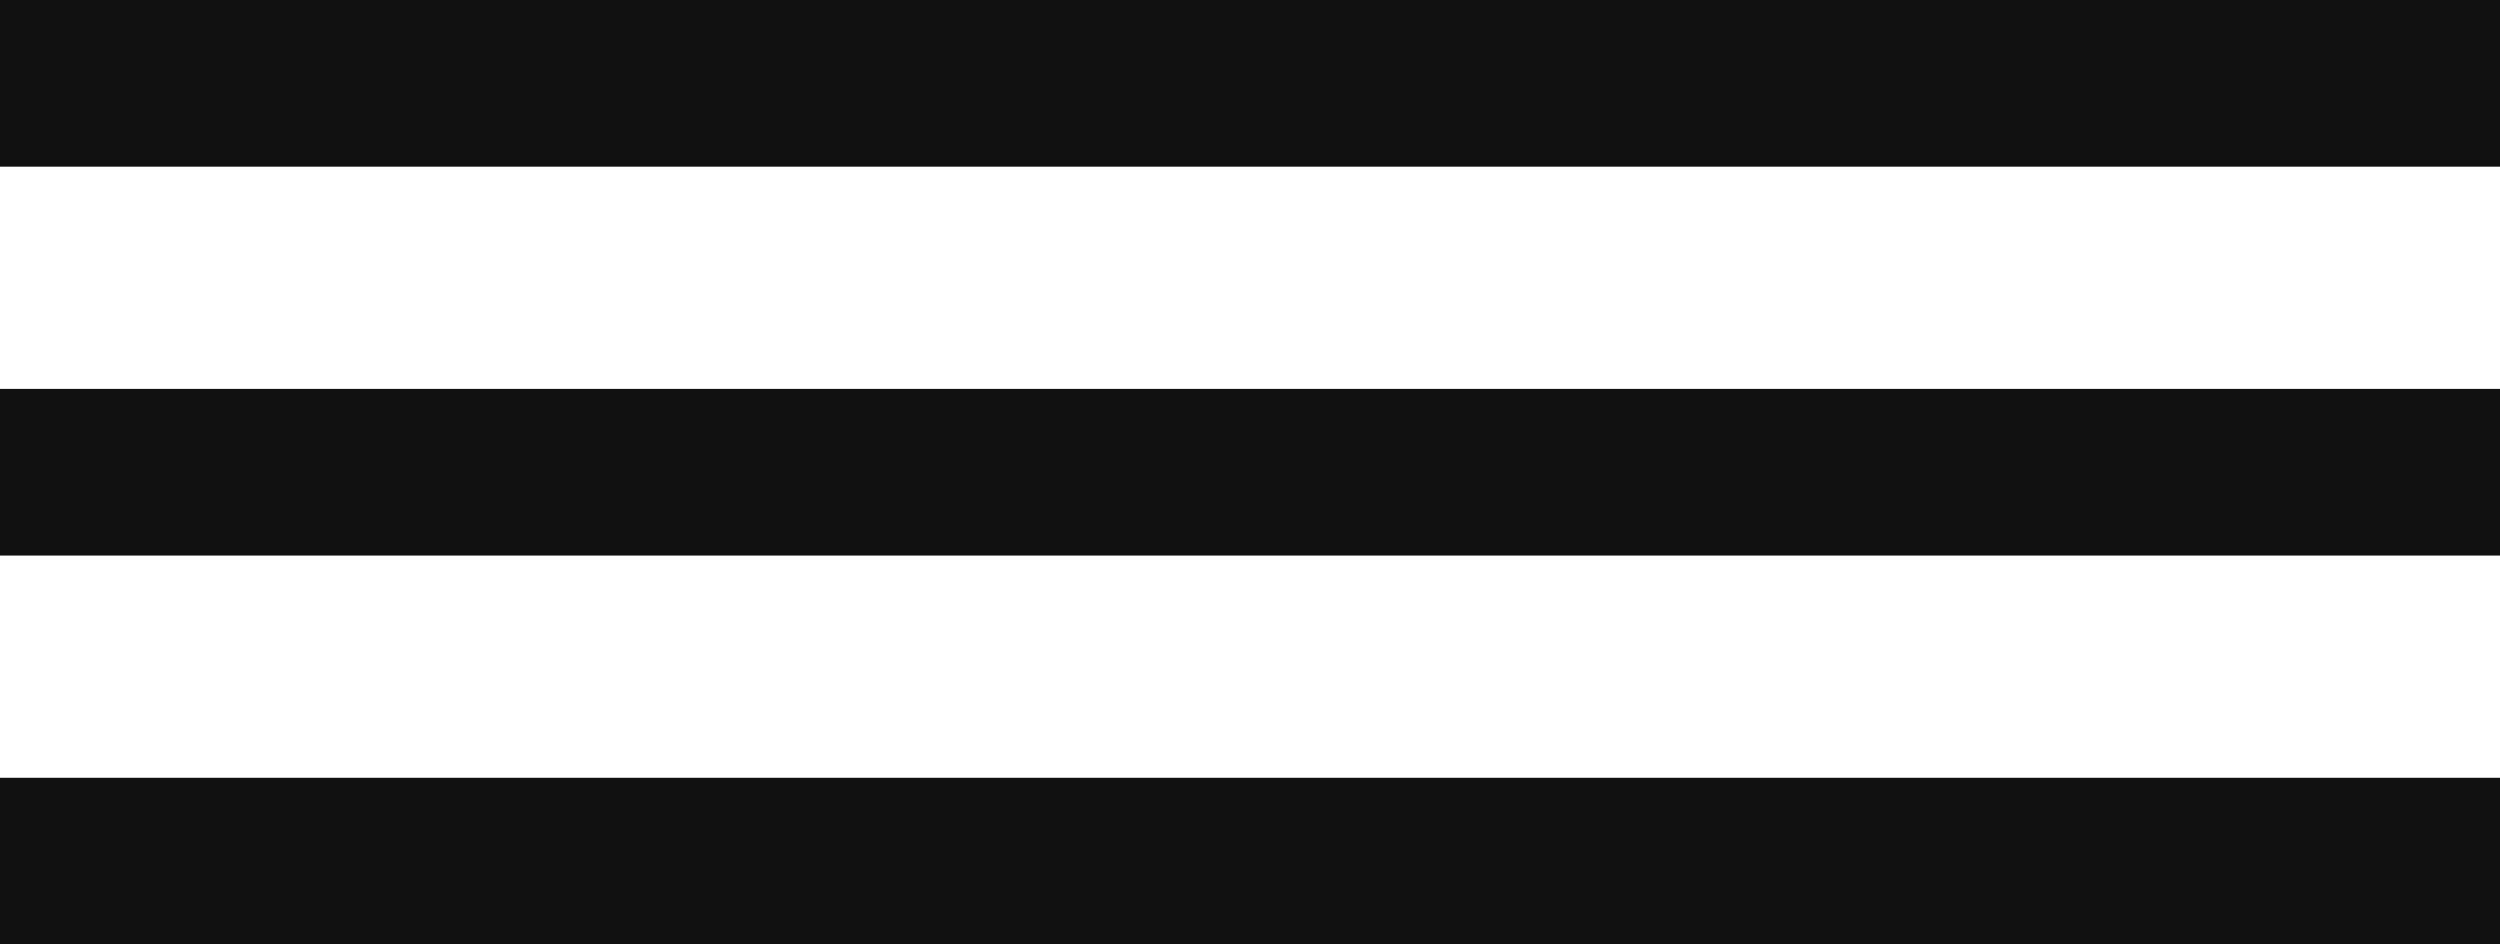 <svg width="45" height="17" viewBox="0 0 45 17" fill="none" xmlns="http://www.w3.org/2000/svg">
<rect width="45" height="3" fill="#111111"/>
<rect y="7" width="45" height="3" fill="#111111"/>
<rect y="14" width="45" height="3" fill="#111111"/>
</svg>
